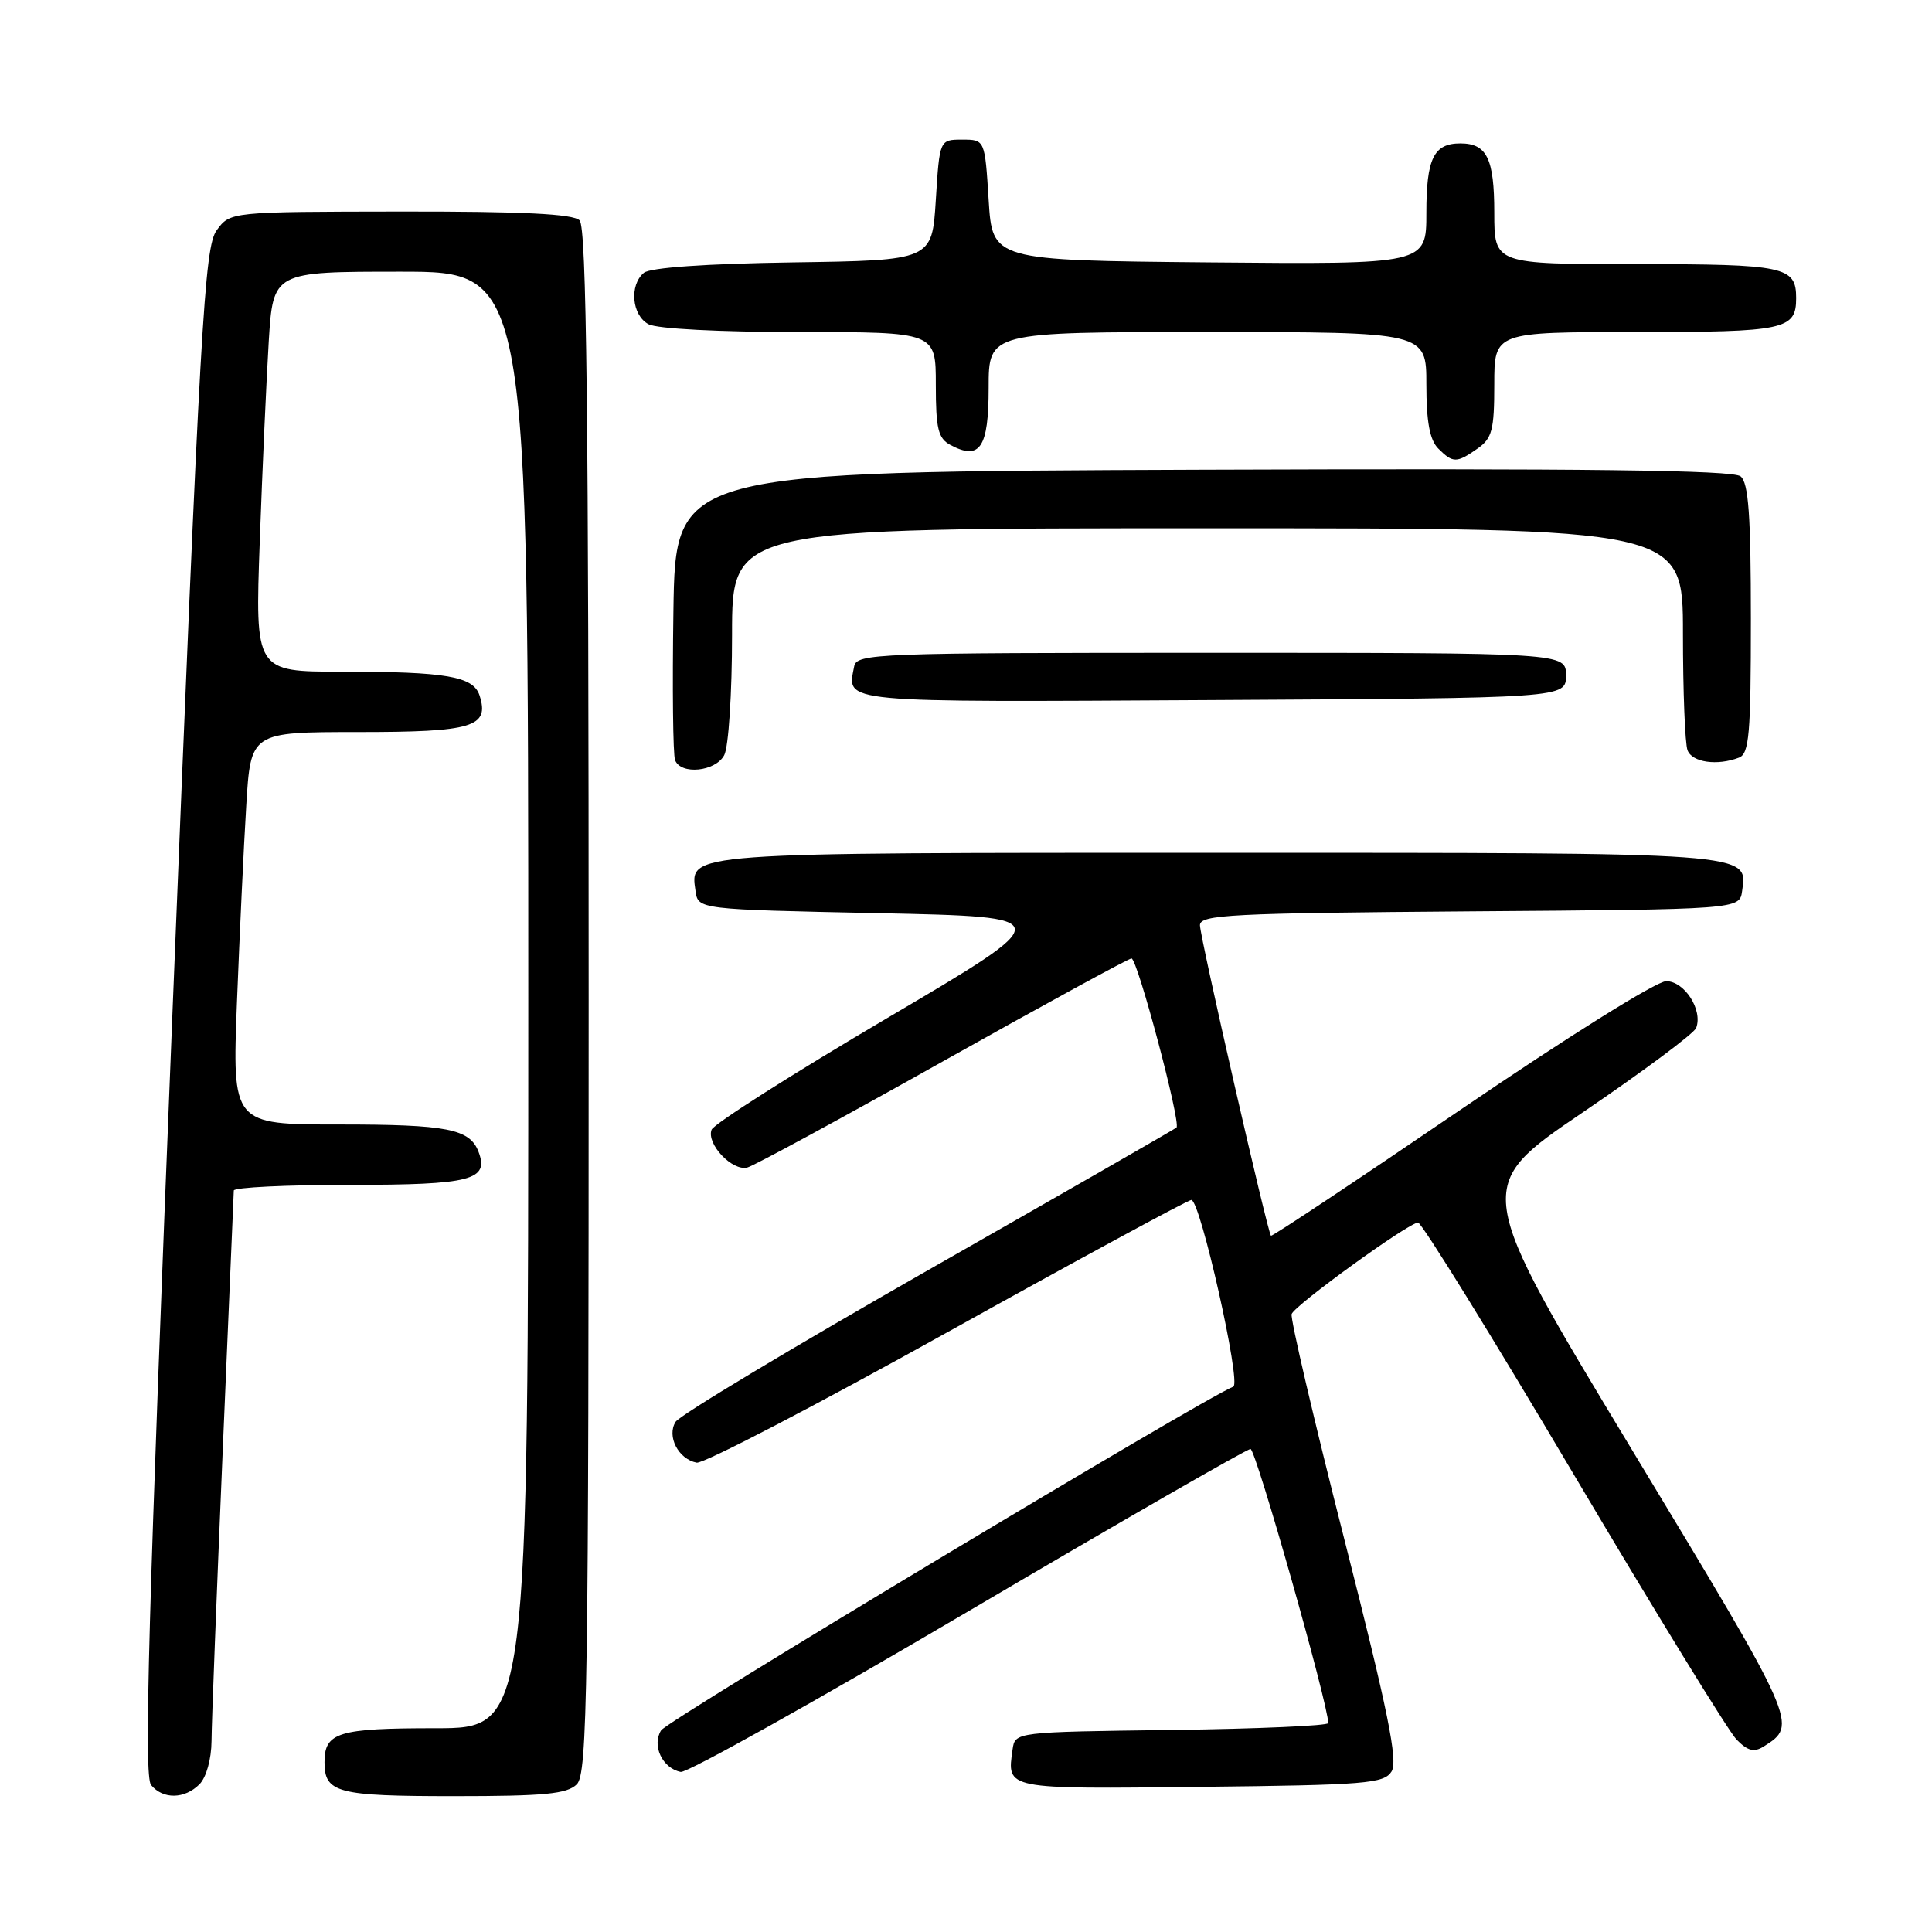 <?xml version="1.0" encoding="UTF-8" standalone="no"?>
<!DOCTYPE svg PUBLIC "-//W3C//DTD SVG 1.1//EN" "http://www.w3.org/Graphics/SVG/1.1/DTD/svg11.dtd" >
<svg xmlns="http://www.w3.org/2000/svg" xmlns:xlink="http://www.w3.org/1999/xlink" version="1.1" viewBox="0 0 256 256">
 <g >
 <path fill="currentColor"
d=" M 26.43 236.43 C 27.34 235.51 28.01 233.11 28.03 230.68 C 28.04 228.38 28.71 211.20 29.50 192.50 C 30.30 173.80 30.97 158.16 30.98 157.75 C 30.99 157.34 37.92 157.00 46.38 157.00 C 62.44 157.00 64.85 156.38 63.40 152.60 C 62.24 149.58 59.26 149.00 44.95 149.00 C 30.77 149.00 30.77 149.00 31.40 132.75 C 31.75 123.81 32.30 112.11 32.63 106.75 C 33.22 97.00 33.22 97.00 47.49 97.00 C 62.66 97.00 64.88 96.33 63.55 92.17 C 62.74 89.62 59.19 89.00 45.28 89.00 C 33.80 89.00 33.80 89.00 34.42 71.75 C 34.76 62.26 35.30 50.34 35.61 45.25 C 36.19 36.00 36.19 36.00 53.09 36.00 C 70.00 36.00 70.00 36.00 70.00 132.50 C 70.00 229.00 70.00 229.00 57.70 229.00 C 44.79 229.00 43.00 229.55 43.00 233.50 C 43.00 237.56 44.67 238.00 60.13 238.00 C 72.18 238.00 75.14 237.71 76.43 236.43 C 77.84 235.02 78.00 224.23 78.00 132.63 C 78.00 54.45 77.72 30.12 76.80 29.20 C 75.94 28.34 69.29 28.01 53.05 28.03 C 30.50 28.06 30.50 28.06 28.71 30.52 C 27.09 32.75 26.54 42.45 22.86 134.01 C 19.65 213.96 19.05 235.36 20.02 236.53 C 21.62 238.45 24.45 238.40 26.43 236.43 Z  M 184.39 234.73 C 185.26 233.33 183.94 226.80 178.15 204.04 C 174.10 188.13 170.95 174.67 171.15 174.12 C 171.57 172.92 186.67 162.00 187.90 162.00 C 188.38 162.00 197.63 176.96 208.46 195.25 C 219.29 213.54 229.03 229.39 230.09 230.49 C 231.58 232.01 232.41 232.23 233.70 231.42 C 238.26 228.54 238.26 228.54 216.30 192.20 C 195.20 157.26 195.20 157.26 209.72 147.40 C 217.70 141.98 224.47 136.94 224.75 136.21 C 225.66 133.83 223.20 130.00 220.77 130.01 C 219.49 130.02 207.59 137.46 193.58 147.01 C 179.87 156.35 168.55 163.88 168.41 163.74 C 167.95 163.27 159.00 124.14 159.00 122.60 C 159.00 121.20 163.04 121.00 194.75 120.76 C 230.50 120.50 230.50 120.50 230.84 118.06 C 231.57 112.92 232.63 113.00 161.50 113.00 C 90.37 113.00 91.43 112.92 92.16 118.06 C 92.50 120.50 92.50 120.50 116.40 121.00 C 140.30 121.50 140.30 121.50 117.56 134.90 C 105.05 142.27 94.58 148.93 94.29 149.69 C 93.57 151.56 97.03 155.23 99.03 154.70 C 99.91 154.47 111.56 148.15 124.93 140.64 C 138.30 133.14 149.55 127.00 149.93 127.00 C 150.71 127.00 156.52 148.83 155.89 149.41 C 155.68 149.60 140.88 158.10 123.01 168.28 C 105.15 178.47 90.07 187.52 89.52 188.40 C 88.32 190.31 89.88 193.34 92.31 193.81 C 93.19 193.99 108.12 186.22 125.48 176.56 C 142.85 166.90 157.42 159.00 157.86 159.00 C 159.04 159.00 164.51 183.32 163.42 183.74 C 159.47 185.29 88.44 227.94 87.60 229.28 C 86.34 231.28 87.77 234.31 90.20 234.79 C 91.02 234.95 108.14 225.39 128.25 213.54 C 148.36 201.69 165.22 192.00 165.70 192.00 C 166.40 192.00 176.00 225.84 176.00 228.32 C 176.00 228.67 166.66 229.08 155.25 229.23 C 134.50 229.50 134.50 229.50 134.17 231.82 C 133.42 237.13 133.07 237.06 159.12 236.77 C 181.00 236.53 183.39 236.33 184.39 234.73 Z  M 95.96 100.07 C 96.54 99.00 97.00 91.85 97.00 84.07 C 97.00 70.00 97.00 70.00 160.00 70.00 C 223.00 70.00 223.00 70.00 223.00 83.92 C 223.00 91.57 223.27 98.55 223.61 99.42 C 224.22 101.02 227.54 101.50 230.42 100.39 C 231.78 99.87 232.00 97.30 232.00 82.02 C 232.00 68.25 231.69 63.99 230.64 63.12 C 229.65 62.29 210.19 62.06 159.39 62.24 C 89.50 62.50 89.50 62.50 89.23 80.97 C 89.08 91.13 89.17 100.01 89.45 100.72 C 90.21 102.71 94.79 102.25 95.96 100.07 Z  M 207.50 89.50 C 207.50 86.50 207.50 86.50 160.51 86.50 C 115.98 86.50 113.51 86.59 113.18 88.31 C 112.24 93.18 110.72 93.04 160.72 92.76 C 207.50 92.50 207.50 92.50 207.50 89.50 Z  M 195.78 59.44 C 197.71 58.09 198.00 56.98 198.00 50.94 C 198.00 44.00 198.00 44.00 216.80 44.00 C 236.53 44.00 238.00 43.69 238.00 39.50 C 238.00 35.31 236.53 35.00 216.80 35.00 C 198.00 35.00 198.00 35.00 198.00 28.20 C 198.00 21.00 197.02 19.00 193.50 19.00 C 189.98 19.00 189.00 21.00 189.00 28.22 C 189.00 35.03 189.00 35.03 160.25 34.77 C 131.50 34.50 131.50 34.50 131.00 26.50 C 130.50 18.50 130.50 18.50 127.50 18.50 C 124.50 18.50 124.50 18.50 124.00 26.50 C 123.50 34.50 123.50 34.50 105.07 34.77 C 93.55 34.94 86.15 35.46 85.32 36.15 C 83.36 37.78 83.72 41.78 85.93 42.96 C 87.06 43.57 95.39 44.00 105.93 44.00 C 124.00 44.00 124.00 44.00 124.00 50.96 C 124.00 56.82 124.31 58.09 125.93 58.96 C 129.85 61.06 131.00 59.34 131.00 51.39 C 131.00 44.00 131.00 44.00 160.00 44.00 C 189.00 44.00 189.00 44.00 189.00 50.93 C 189.00 55.89 189.45 58.30 190.57 59.43 C 192.52 61.38 193.01 61.38 195.78 59.44 Z "/>
</g>
</svg>